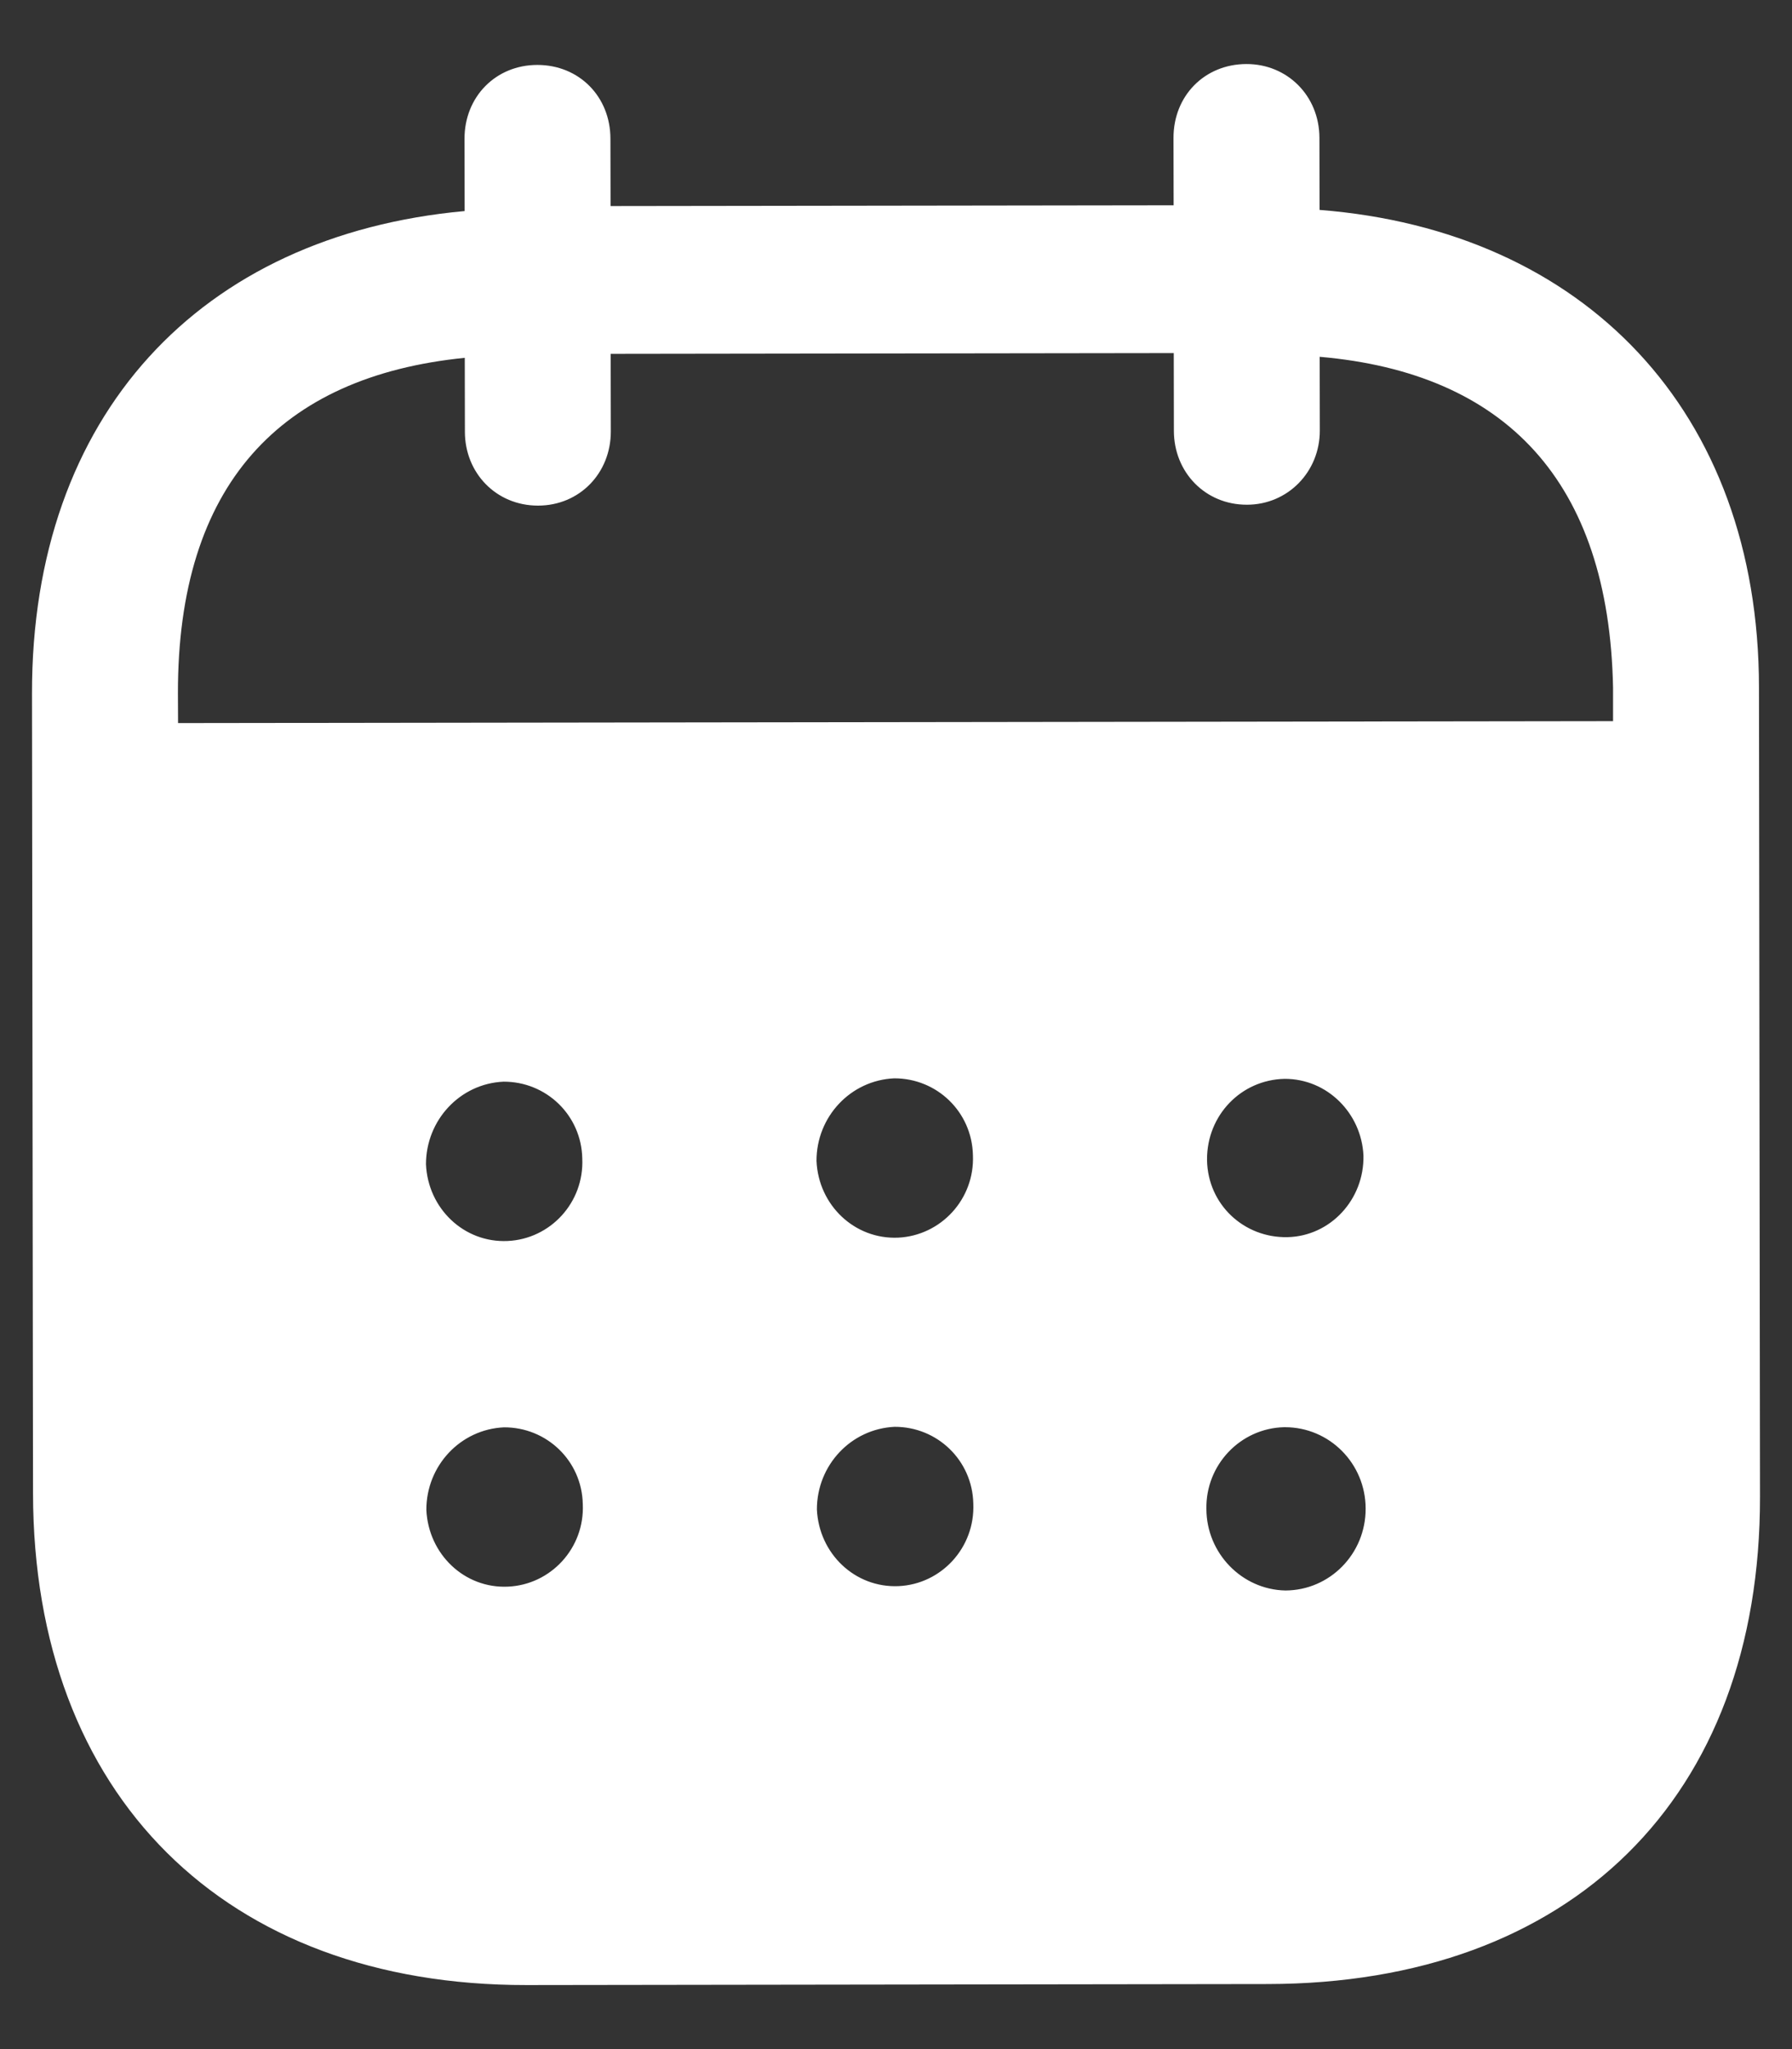 <svg width="14" height="16" viewBox="0 0 14 16" fill="none" xmlns="http://www.w3.org/2000/svg">
<rect x="0" y="0" width="14" height="16" fill="#333333" stroke="none"/>
<path fill-rule="evenodd" clip-rule="evenodd" d="M10.308 1.076L10.309 1.639C12.375 1.801 13.74 3.208 13.742 5.367L13.75 11.687C13.753 14.04 12.274 15.489 9.904 15.492L4.114 15.5C1.758 15.503 0.261 14.02 0.258 11.66L0.25 5.415C0.247 3.241 1.564 1.837 3.63 1.648L3.629 1.085C3.628 0.756 3.873 0.507 4.198 0.507C4.524 0.507 4.769 0.754 4.769 1.084L4.77 1.609L9.169 1.603L9.168 1.078C9.167 0.748 9.411 0.501 9.737 0.5C10.056 0.499 10.307 0.747 10.308 1.076ZM1.391 5.646L12.602 5.631V5.369C12.57 3.757 11.762 2.912 10.31 2.786L10.311 3.363C10.311 3.685 10.06 3.941 9.742 3.941C9.416 3.942 9.171 3.687 9.171 3.364L9.17 2.757L4.771 2.763L4.772 3.37C4.772 3.693 4.529 3.948 4.203 3.948C3.877 3.948 3.632 3.694 3.632 3.371L3.631 2.794C2.187 2.939 1.388 3.787 1.39 5.413L1.391 5.646ZM9.43 9.053V9.061C9.437 9.406 9.719 9.668 10.06 9.66C10.393 9.652 10.659 9.367 10.652 9.022C10.636 8.692 10.369 8.423 10.036 8.424C9.696 8.431 9.429 8.708 9.43 9.053ZM10.042 12.419C9.701 12.412 9.426 12.127 9.425 11.783C9.418 11.438 9.691 11.152 10.032 11.144H10.039C10.387 11.144 10.669 11.428 10.669 11.78C10.67 12.133 10.389 12.418 10.042 12.419ZM6.379 9.065C6.394 9.41 6.676 9.679 7.017 9.664C7.35 9.648 7.616 9.364 7.601 9.019C7.593 8.681 7.319 8.419 6.986 8.42C6.645 8.435 6.378 8.72 6.379 9.065ZM7.02 12.385C6.679 12.4 6.398 12.131 6.382 11.786C6.382 11.441 6.648 11.157 6.989 11.141C7.322 11.14 7.596 11.402 7.604 11.739C7.619 12.085 7.353 12.37 7.02 12.385ZM3.328 9.091C3.343 9.436 3.625 9.706 3.966 9.69C4.299 9.675 4.565 9.39 4.549 9.045C4.542 8.708 4.268 8.445 3.934 8.446C3.593 8.461 3.328 8.747 3.328 9.091ZM3.969 12.389C3.628 12.405 3.347 12.135 3.331 11.79C3.33 11.445 3.597 11.16 3.938 11.145C4.271 11.144 4.546 11.406 4.553 11.744C4.569 12.088 4.303 12.374 3.969 12.389Z" fill="white"/>
</svg>

